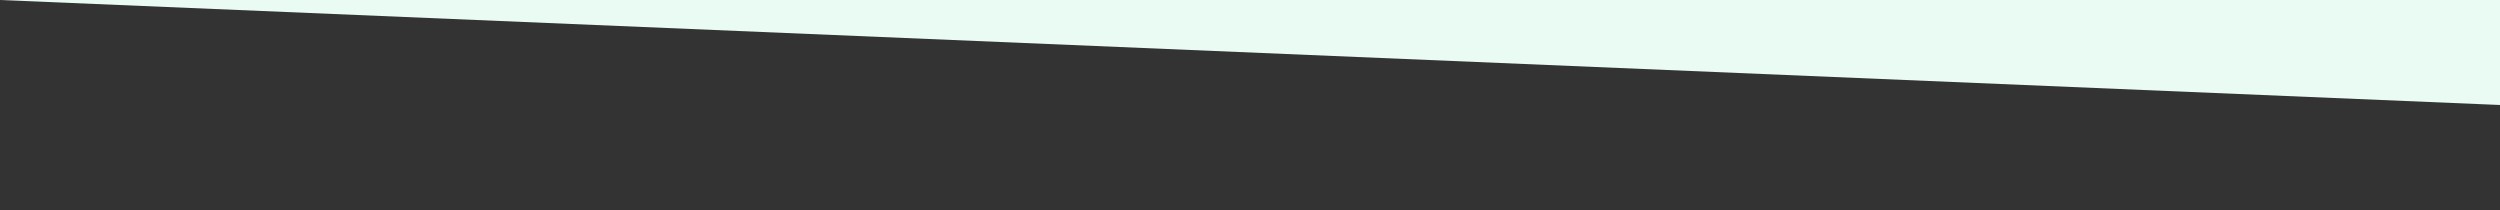<?xml version="1.0" encoding="utf-8"?>
<!-- Generator: Adobe Illustrator 22.1.0, SVG Export Plug-In . SVG Version: 6.00 Build 0)  -->
<svg version="1.1" id="Layer_1" xmlns="http://www.w3.org/2000/svg" xmlns:xlink="http://www.w3.org/1999/xlink" x="0px" y="0px"
     viewBox="0 0 511.7 43" style="enable-background:new 0 0 511.7 43;" xml:space="preserve">
<rect x="0" y="0" width="511.7" height="43" fill="#333333" stroke="none"/>
<style type="text/css">
	.st0{fill:#EAFBF3;}
</style>
<title>aArtboard 1</title>
<polyline class="st0" points="0,0 512,0 512,21.5 "/>
</svg>

